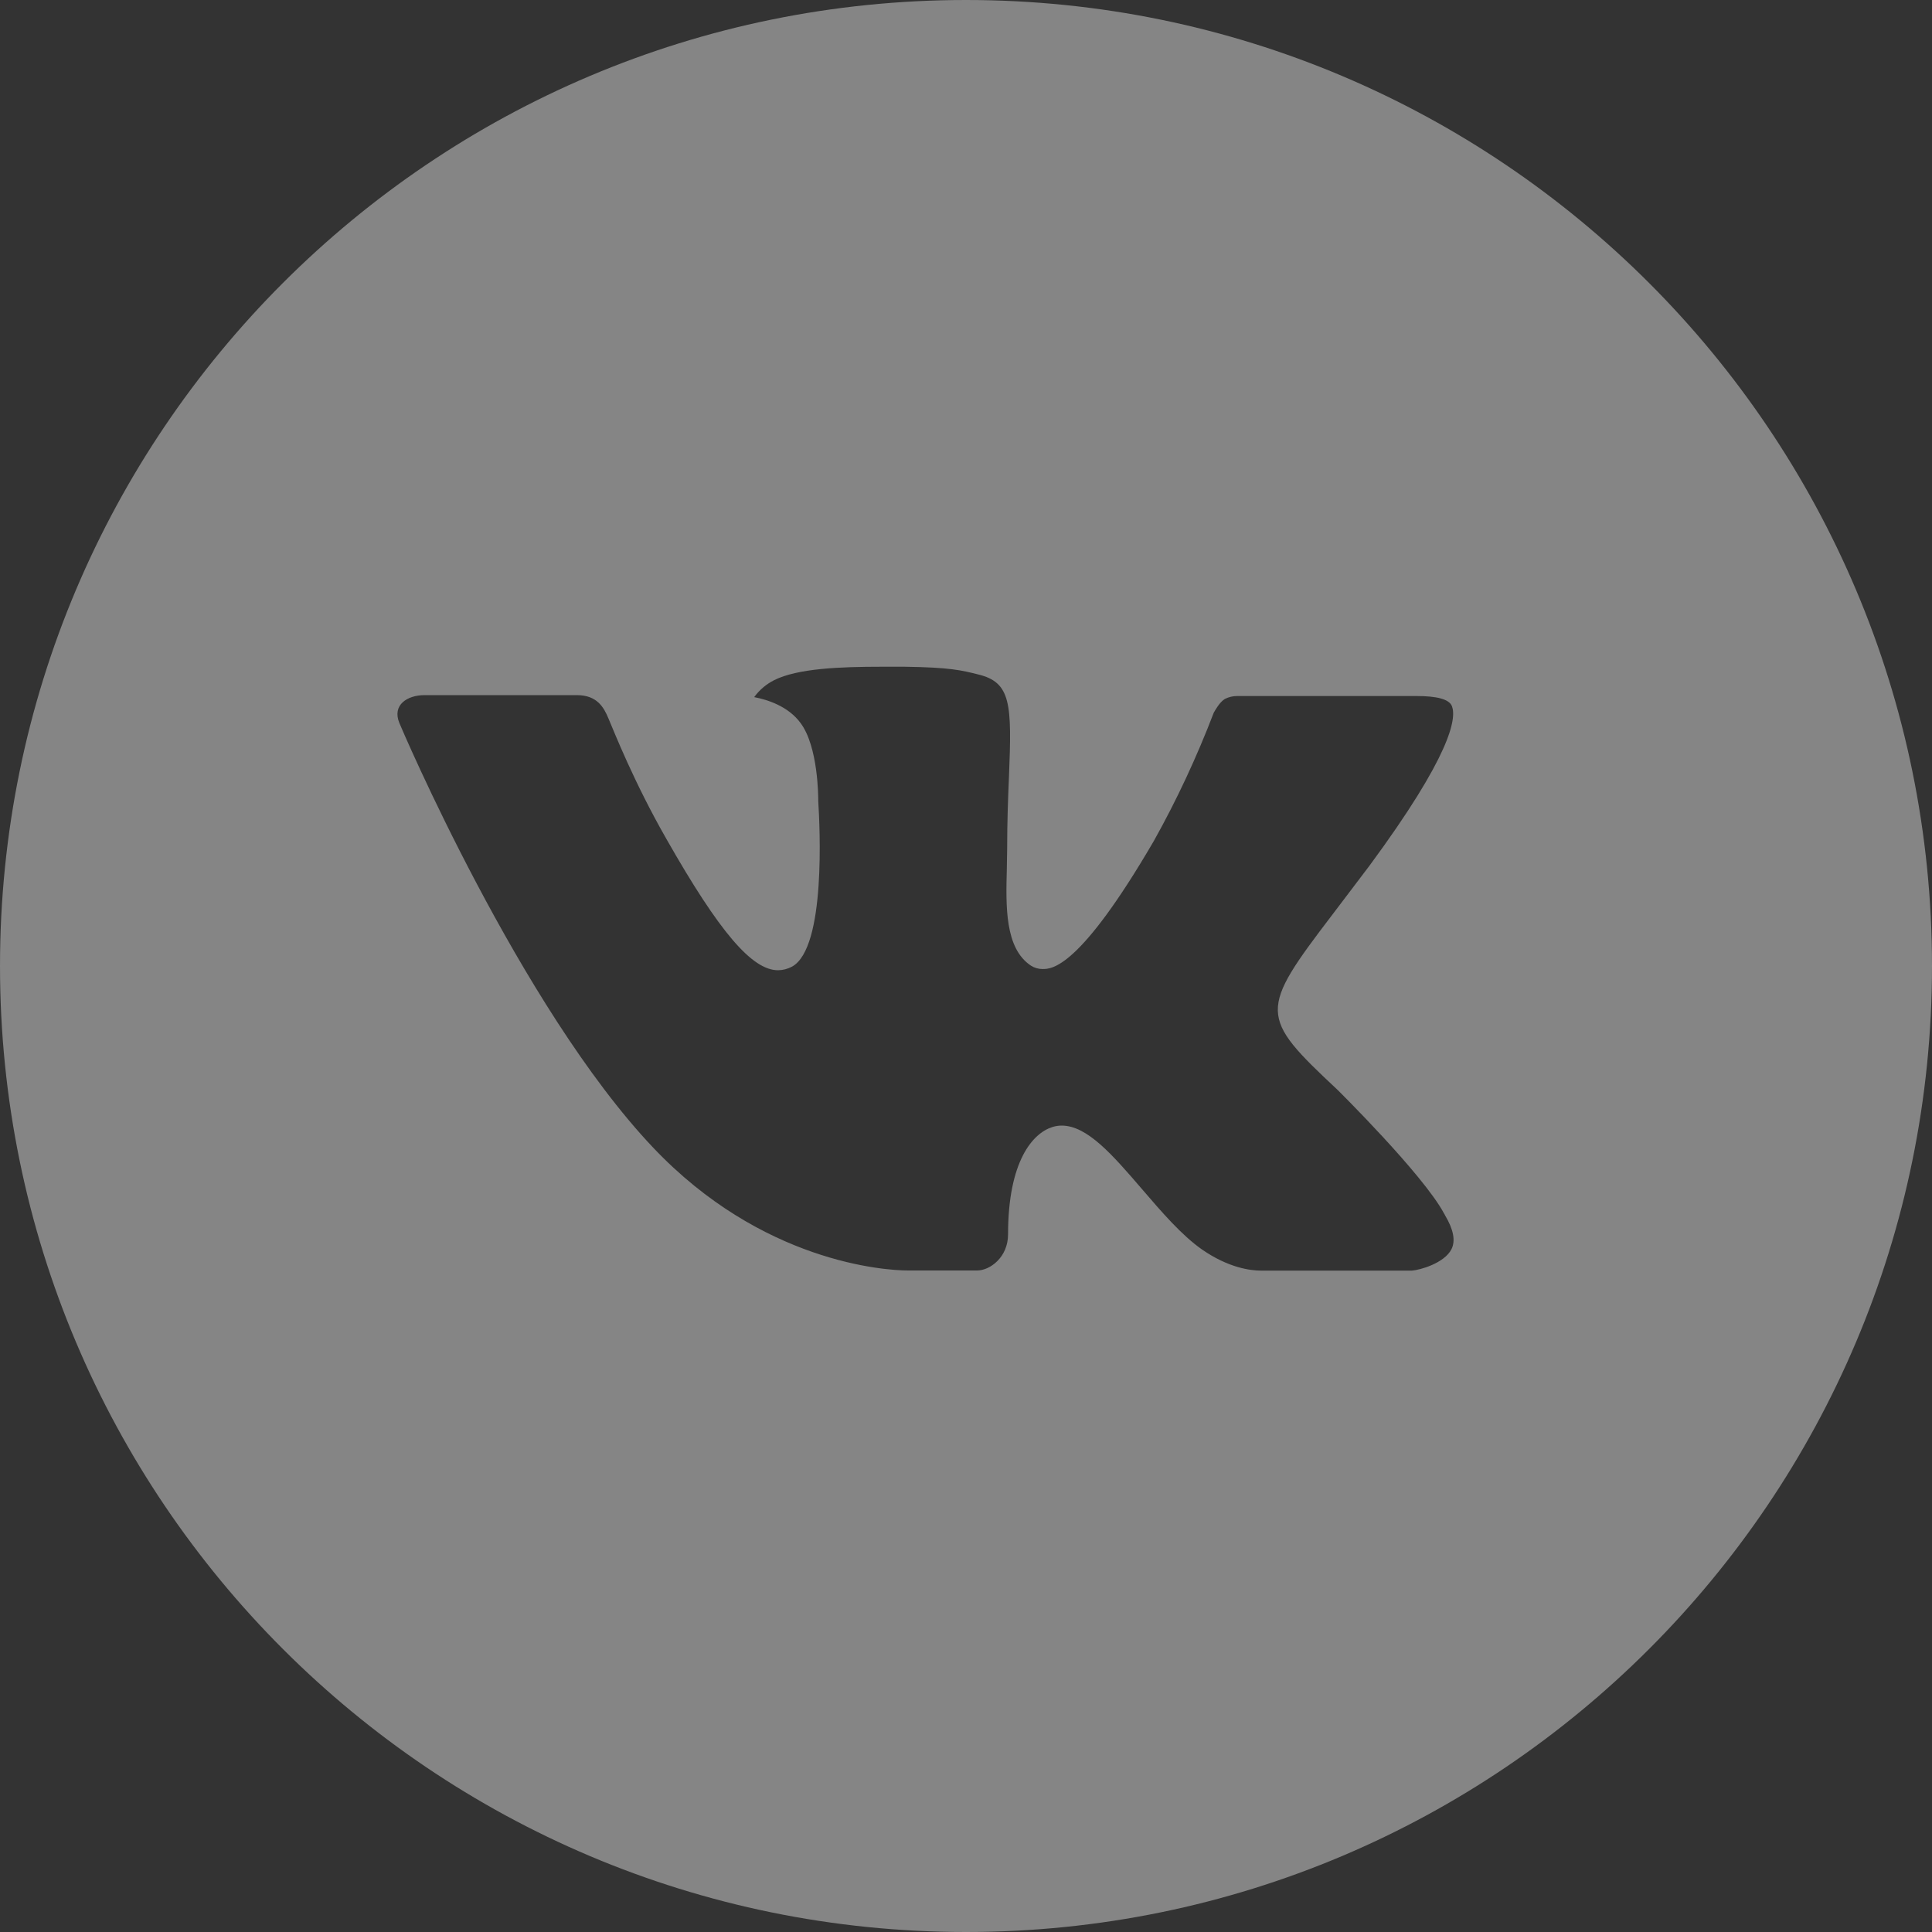 <svg width="30" height="30" viewBox="0 0 30 30" fill="none" xmlns="http://www.w3.org/2000/svg">
<rect x="0" y="0" width="30" height="30" fill="#333333" stroke="none"/>
<path d="M15 0C6.716 0 0 6.716 0 15C0 23.284 6.716 30 15 30C23.284 30 30 23.284 30 15C30 6.716 23.284 0 15 0ZM20.769 16.923C20.769 16.923 22.095 18.233 22.422 18.841C22.431 18.853 22.436 18.866 22.439 18.872C22.572 19.095 22.603 19.269 22.538 19.398C22.428 19.614 22.053 19.72 21.925 19.73H19.581C19.419 19.73 19.078 19.688 18.666 19.403C18.348 19.181 18.036 18.817 17.731 18.462C17.277 17.934 16.883 17.478 16.486 17.478C16.436 17.478 16.385 17.486 16.337 17.502C16.038 17.598 15.653 18.027 15.653 19.167C15.653 19.523 15.372 19.728 15.173 19.728H14.1C13.734 19.728 11.83 19.6 10.142 17.82C8.077 15.641 6.217 11.269 6.202 11.228C6.084 10.945 6.327 10.794 6.591 10.794H8.958C9.273 10.794 9.377 10.986 9.448 11.156C9.533 11.355 9.842 12.144 10.35 13.031C11.173 14.478 11.678 15.066 12.083 15.066C12.159 15.065 12.233 15.045 12.3 15.009C12.828 14.716 12.73 12.833 12.706 12.442C12.706 12.369 12.705 11.6 12.434 11.231C12.241 10.964 11.911 10.863 11.711 10.825C11.792 10.713 11.899 10.623 12.022 10.561C12.384 10.38 13.037 10.353 13.686 10.353H14.047C14.75 10.363 14.931 10.408 15.186 10.472C15.702 10.595 15.713 10.928 15.667 12.067C15.653 12.391 15.639 12.756 15.639 13.188C15.639 13.281 15.634 13.381 15.634 13.488C15.619 14.067 15.6 14.725 16.009 14.995C16.063 15.029 16.125 15.047 16.188 15.047C16.33 15.047 16.758 15.047 17.917 13.058C18.275 12.418 18.585 11.752 18.847 11.067C18.87 11.027 18.939 10.902 19.02 10.853C19.08 10.823 19.147 10.807 19.214 10.808H21.997C22.3 10.808 22.508 10.853 22.547 10.97C22.616 11.156 22.534 11.723 21.264 13.444L20.697 14.192C19.545 15.702 19.545 15.778 20.769 16.923Z" fill="white" fill-opacity="0.4"/>
</svg>
